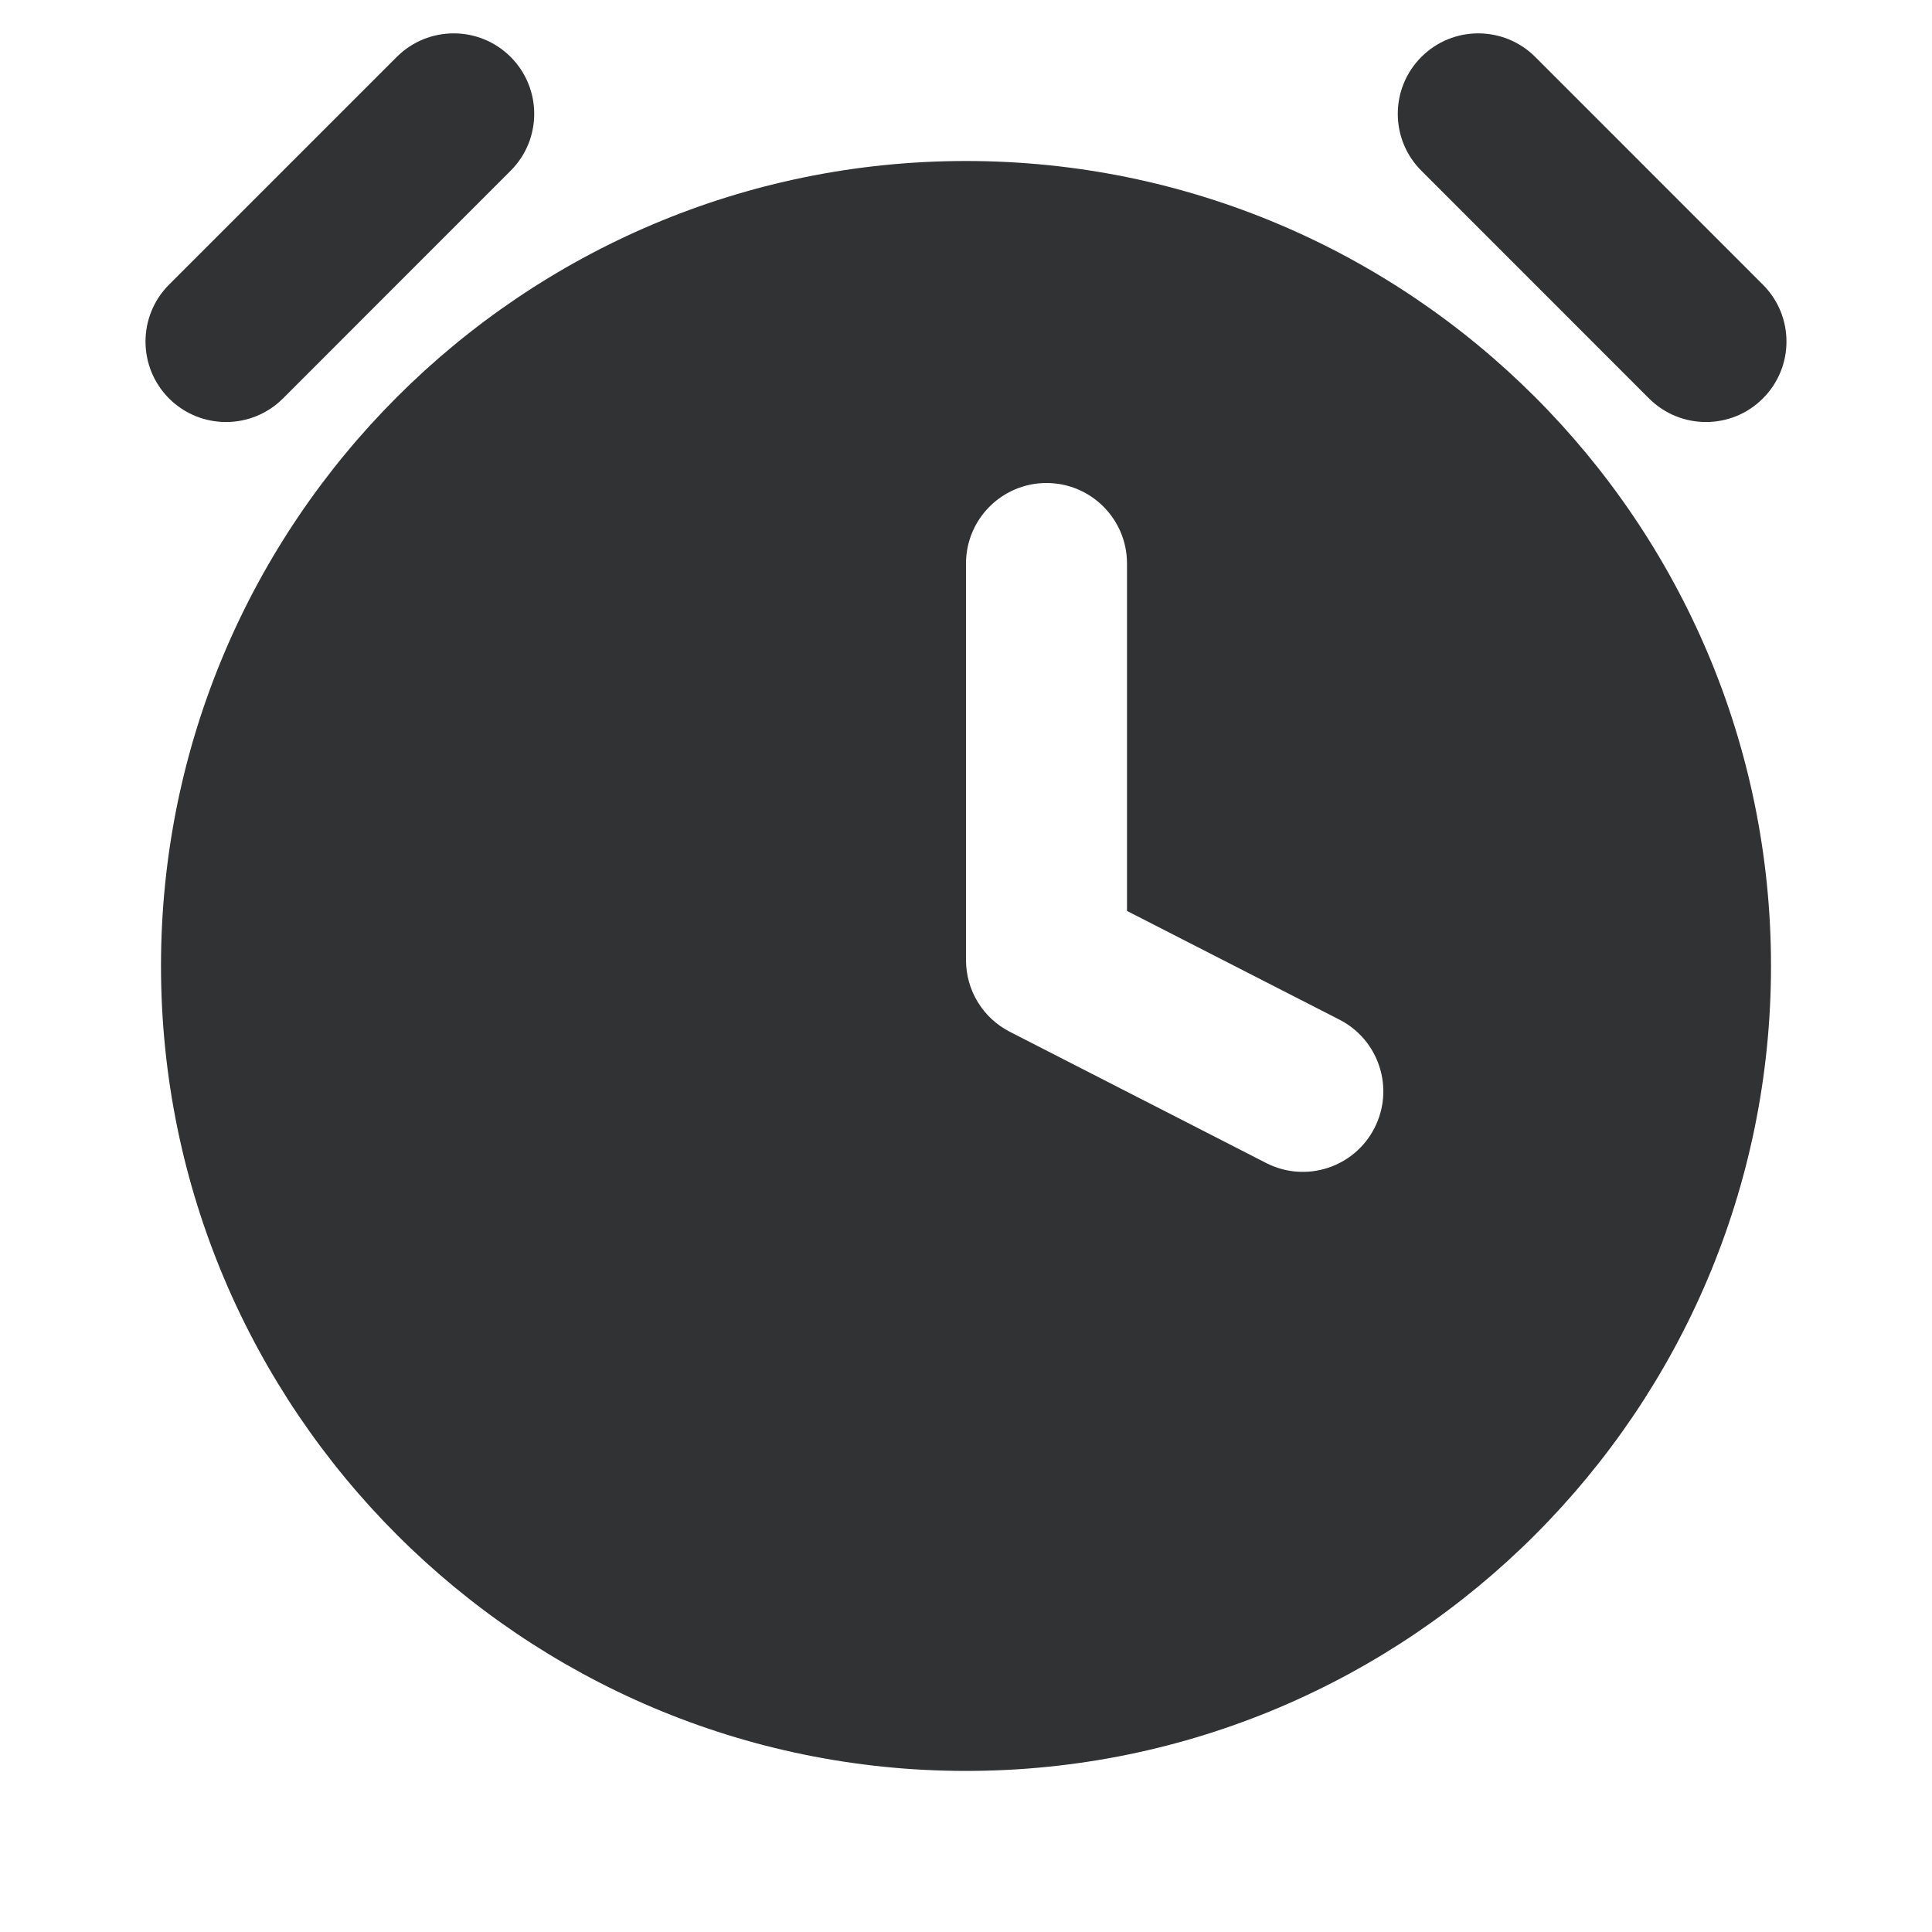<svg width="24" height="24" viewBox="0 0 24 24" fill="none" xmlns="http://www.w3.org/2000/svg">
<path fill-rule="evenodd" clip-rule="evenodd" d="M6.343 2.121C6.734 1.731 6.734 1.098 6.343 0.707C5.953 0.317 5.319 0.317 4.929 0.707L2.1 3.536C1.71 3.926 1.71 4.559 2.1 4.95C2.491 5.34 3.124 5.34 3.515 4.95L6.343 2.121ZM19.071 0.707C18.68 0.317 18.047 0.317 17.657 0.707C17.266 1.098 17.266 1.731 17.657 2.121L20.485 4.95C20.876 5.34 21.509 5.34 21.899 4.95C22.29 4.559 22.29 3.926 21.899 3.536L19.071 0.707ZM12 21.999C6.485 21.999 2 17.514 2 11.999C2 6.484 6.485 2 12 2C17.515 2 22 6.484 22 11.999C22 17.514 17.515 21.999 12 21.999ZM14 7C14 6.448 13.552 6 13 6C12.448 6 12 6.448 12 7V11.927C12 12.302 12.21 12.646 12.544 12.817L15.728 14.447C16.22 14.699 16.822 14.505 17.074 14.013C17.326 13.521 17.131 12.919 16.64 12.667L14 11.316V7Z" fill="#313234"/>
</svg>
